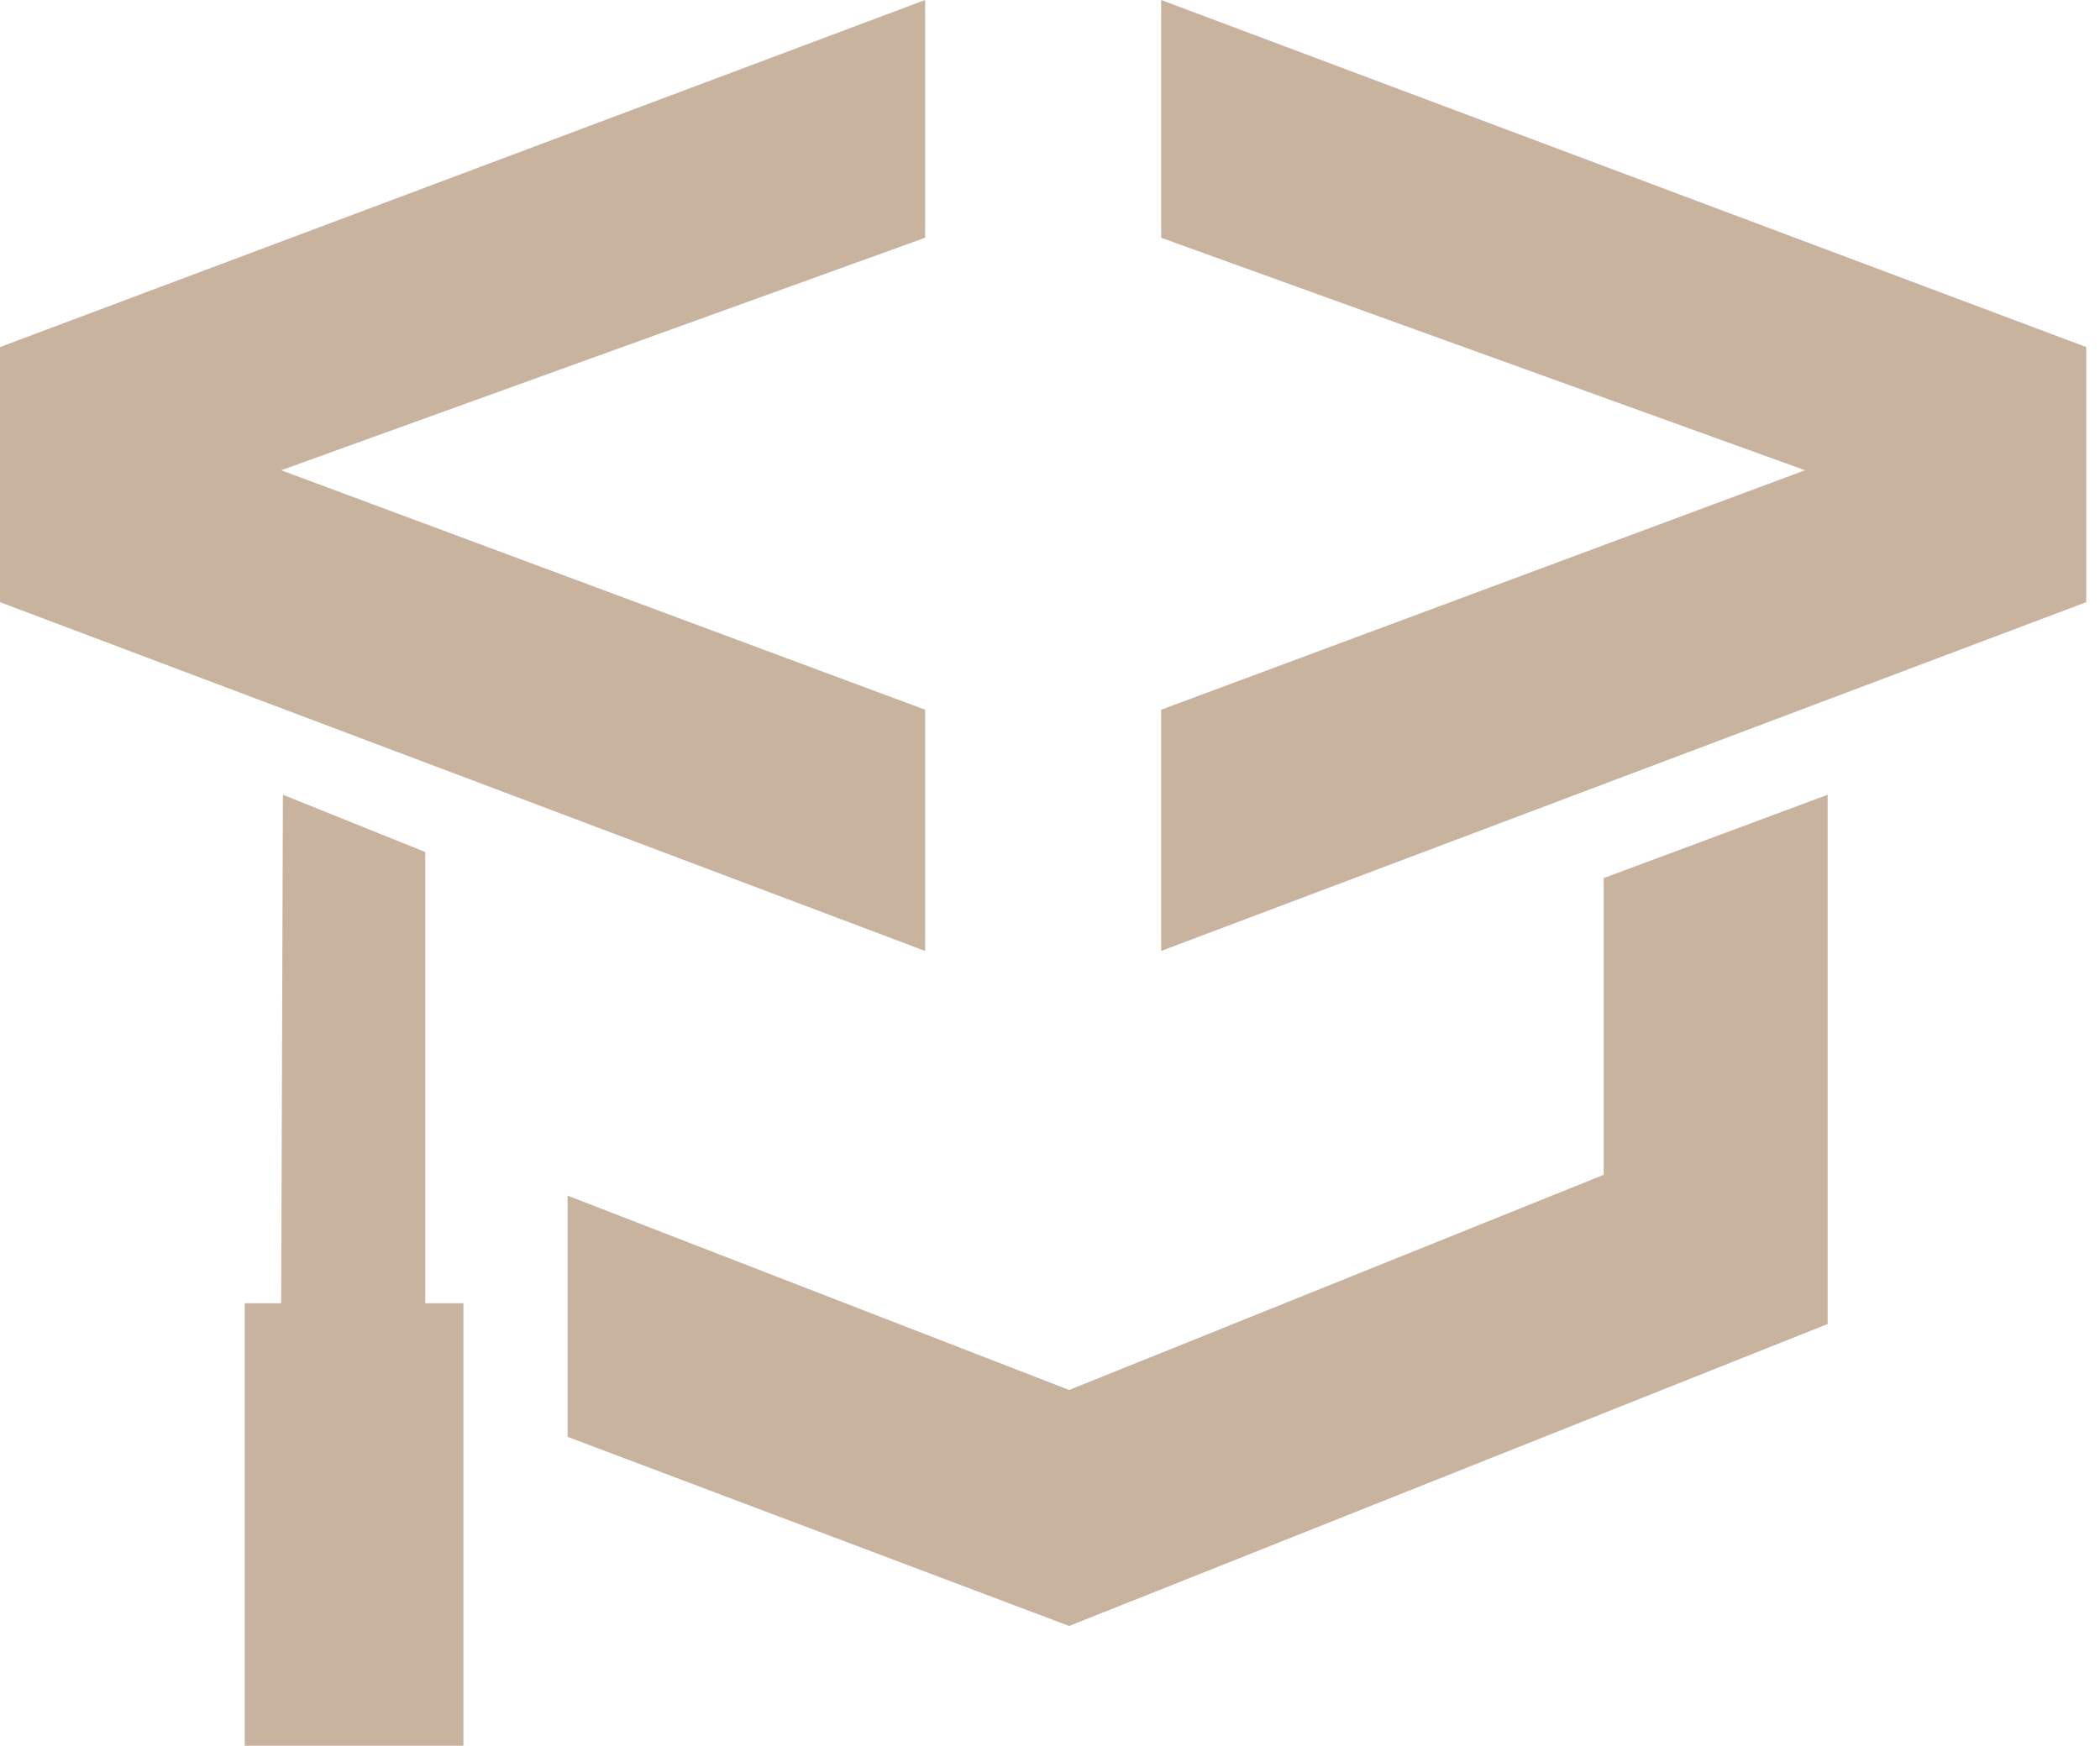 <svg width="89" height="74" viewBox="0 0 89 74" fill="none" xmlns="http://www.w3.org/2000/svg">
<path d="M67.968 37.221L77.457 33.69V56.125L45.312 68.924L24.054 60.907V50.682L45.312 58.921L67.968 49.799V37.221Z" fill="#C8B39E"/>
<path d="M39.207 0V10.078L11.916 19.934L39.207 30.085V40.31L0 25.525V14.712L39.207 0Z" fill="#C8B39E"/>
<path d="M49.211 0V10.078L76.501 19.934L49.211 30.085V40.31L88.418 25.525V14.712L49.211 0Z" fill="#C8B39E"/>
<path d="M11.99 33.69L18.022 36.117V55.243H19.64V74H10.372V55.243H11.917L11.99 33.69Z" fill="#C8B39E"/>
</svg>
